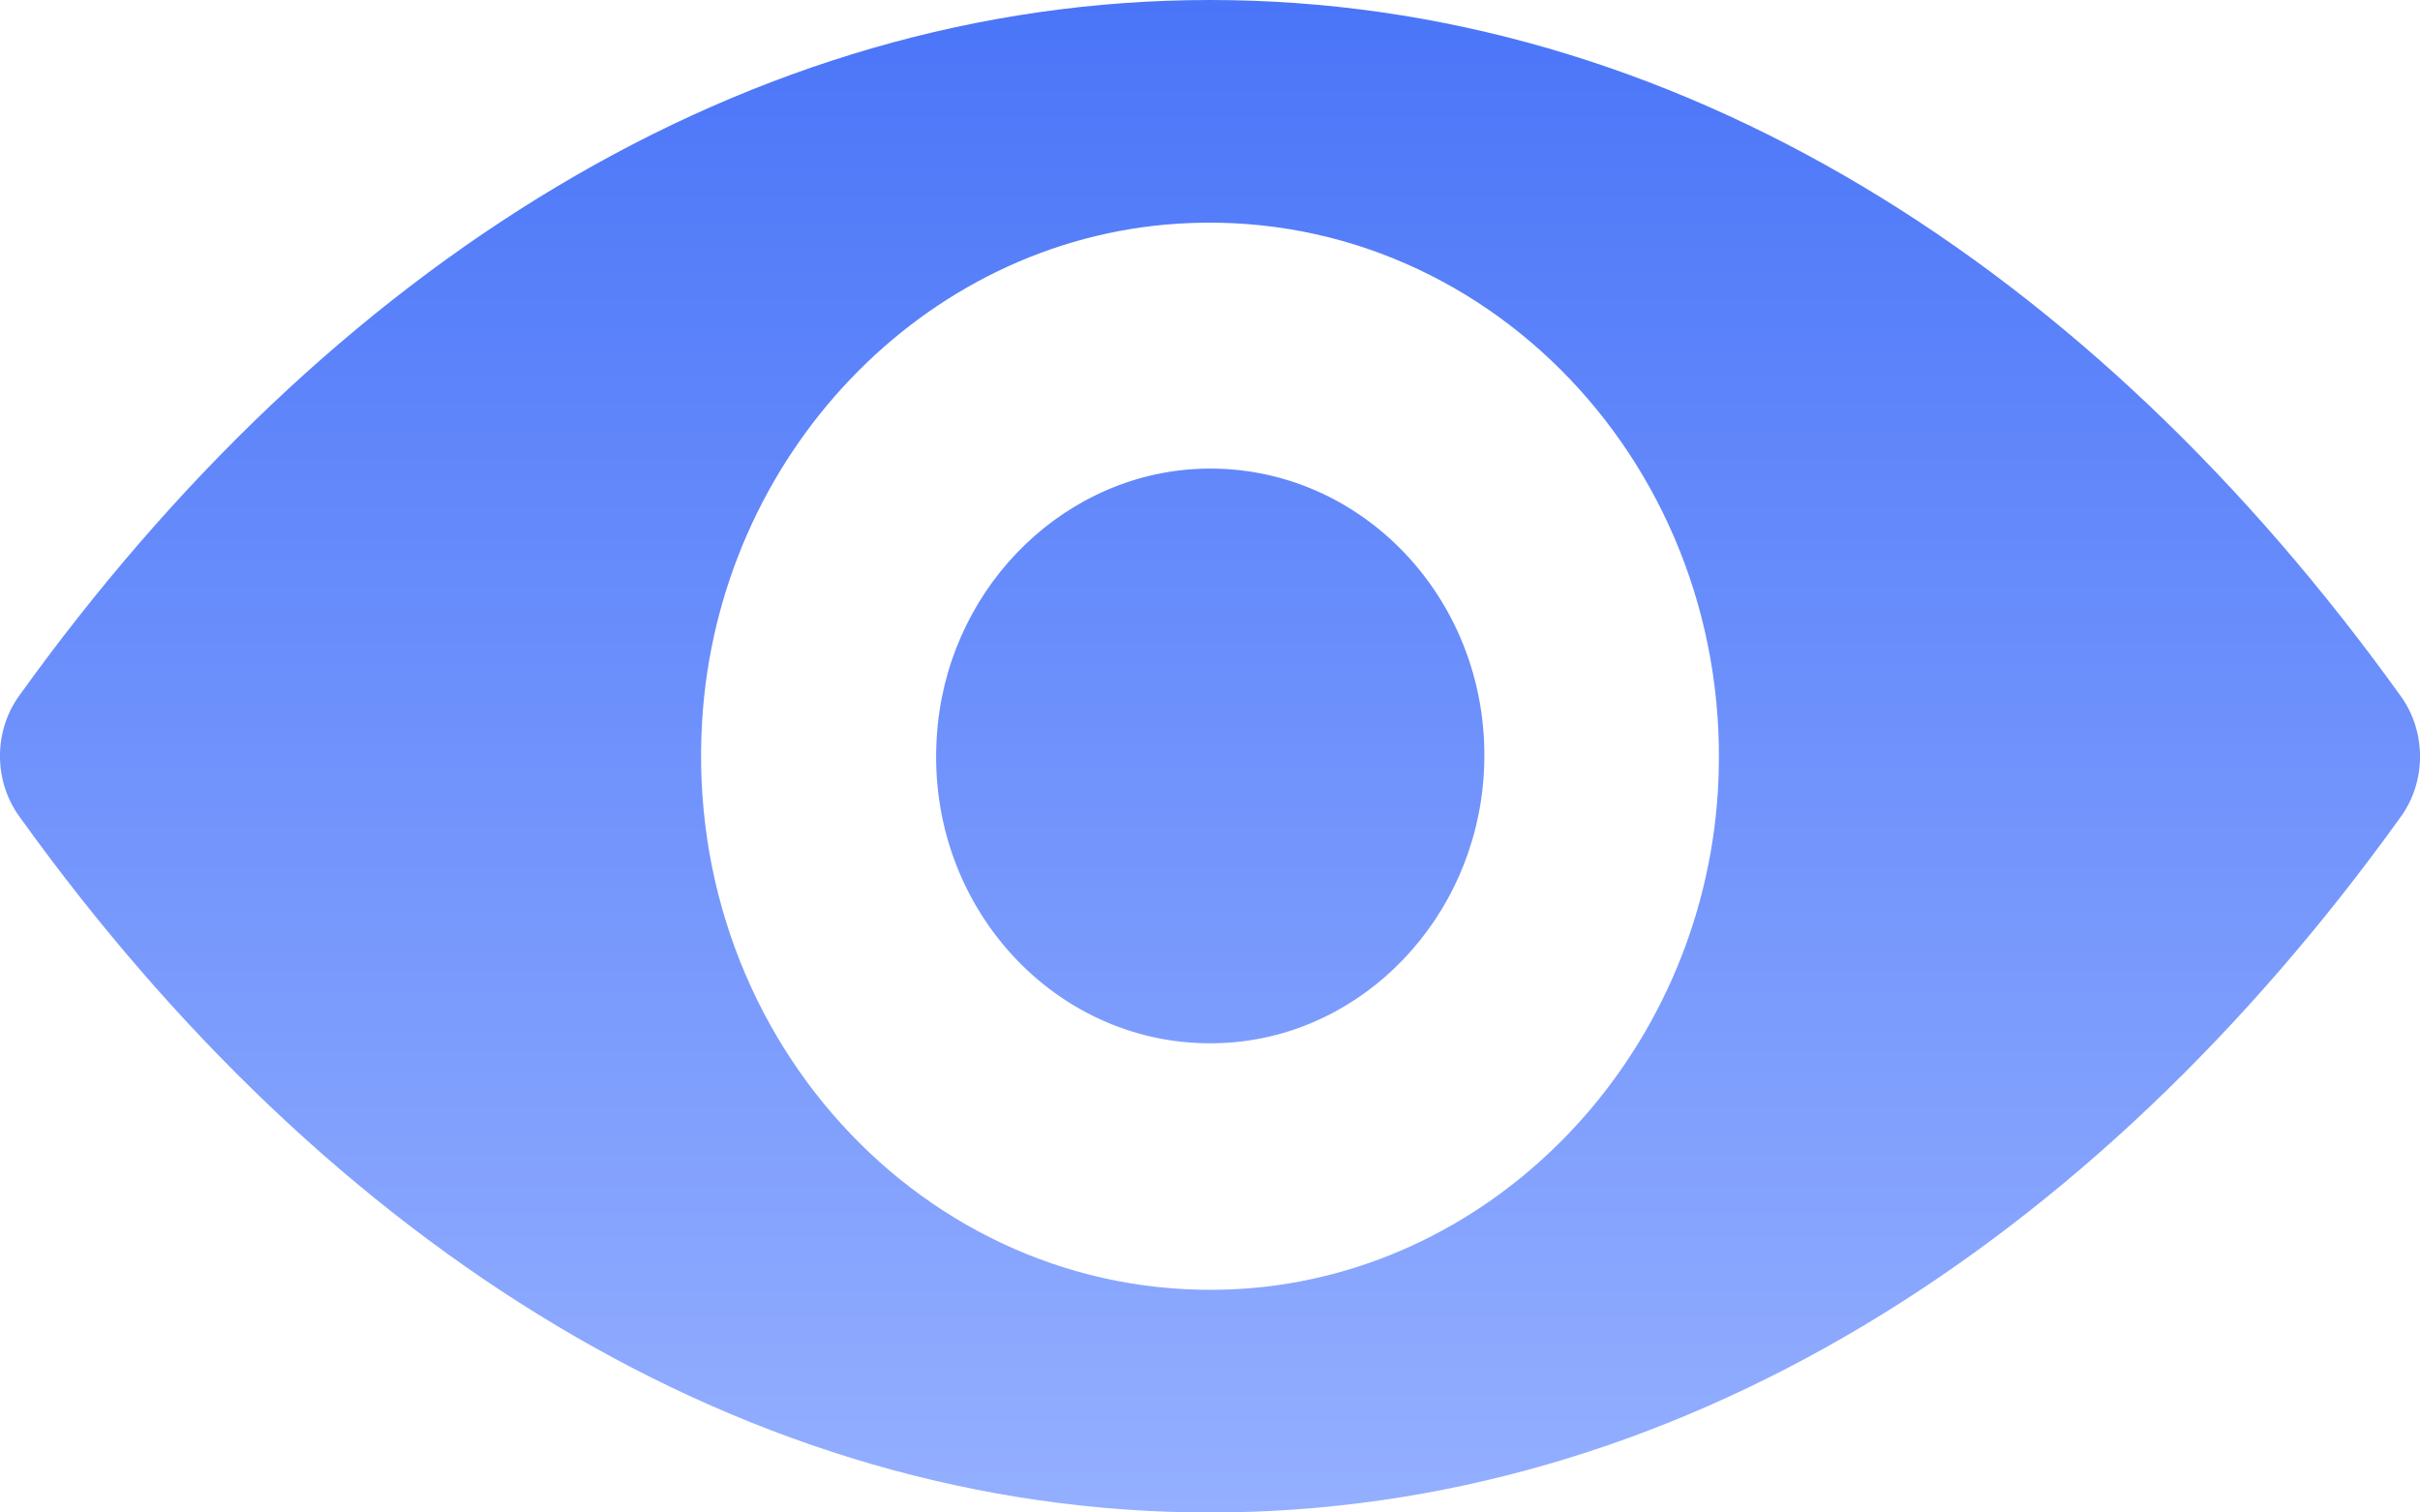<svg width="24" height="15" viewBox="0 0 24 15" fill="none" xmlns="http://www.w3.org/2000/svg">
<path d="M12 0C7.415 0 3.256 2.63 0.188 6.903C-0.063 7.253 -0.063 7.742 0.188 8.092C3.256 12.37 7.415 15 12 15C16.585 15 20.744 12.37 23.812 8.097C24.063 7.747 24.063 7.258 23.812 6.908C20.744 2.63 16.585 0 12 0ZM12.329 12.781C9.285 12.982 6.771 10.352 6.963 7.155C7.12 4.52 9.157 2.383 11.671 2.219C14.715 2.018 17.229 4.648 17.037 7.845C16.875 10.475 14.838 12.611 12.329 12.781ZM12.177 10.341C10.537 10.45 9.182 9.034 9.29 7.315C9.373 5.894 10.473 4.746 11.828 4.653C13.468 4.545 14.823 5.961 14.715 7.68C14.627 9.106 13.527 10.254 12.177 10.341Z" fill="url(#paint0_linear)"/>
<defs>
<linearGradient id="paint0_linear" x1="12" y1="0" x2="12" y2="15" gradientUnits="userSpaceOnUse">
<stop stop-color="#4A75F8"/>
<stop offset="1" stop-color="#94AFFF"/>
</linearGradient>
</defs>
</svg>
